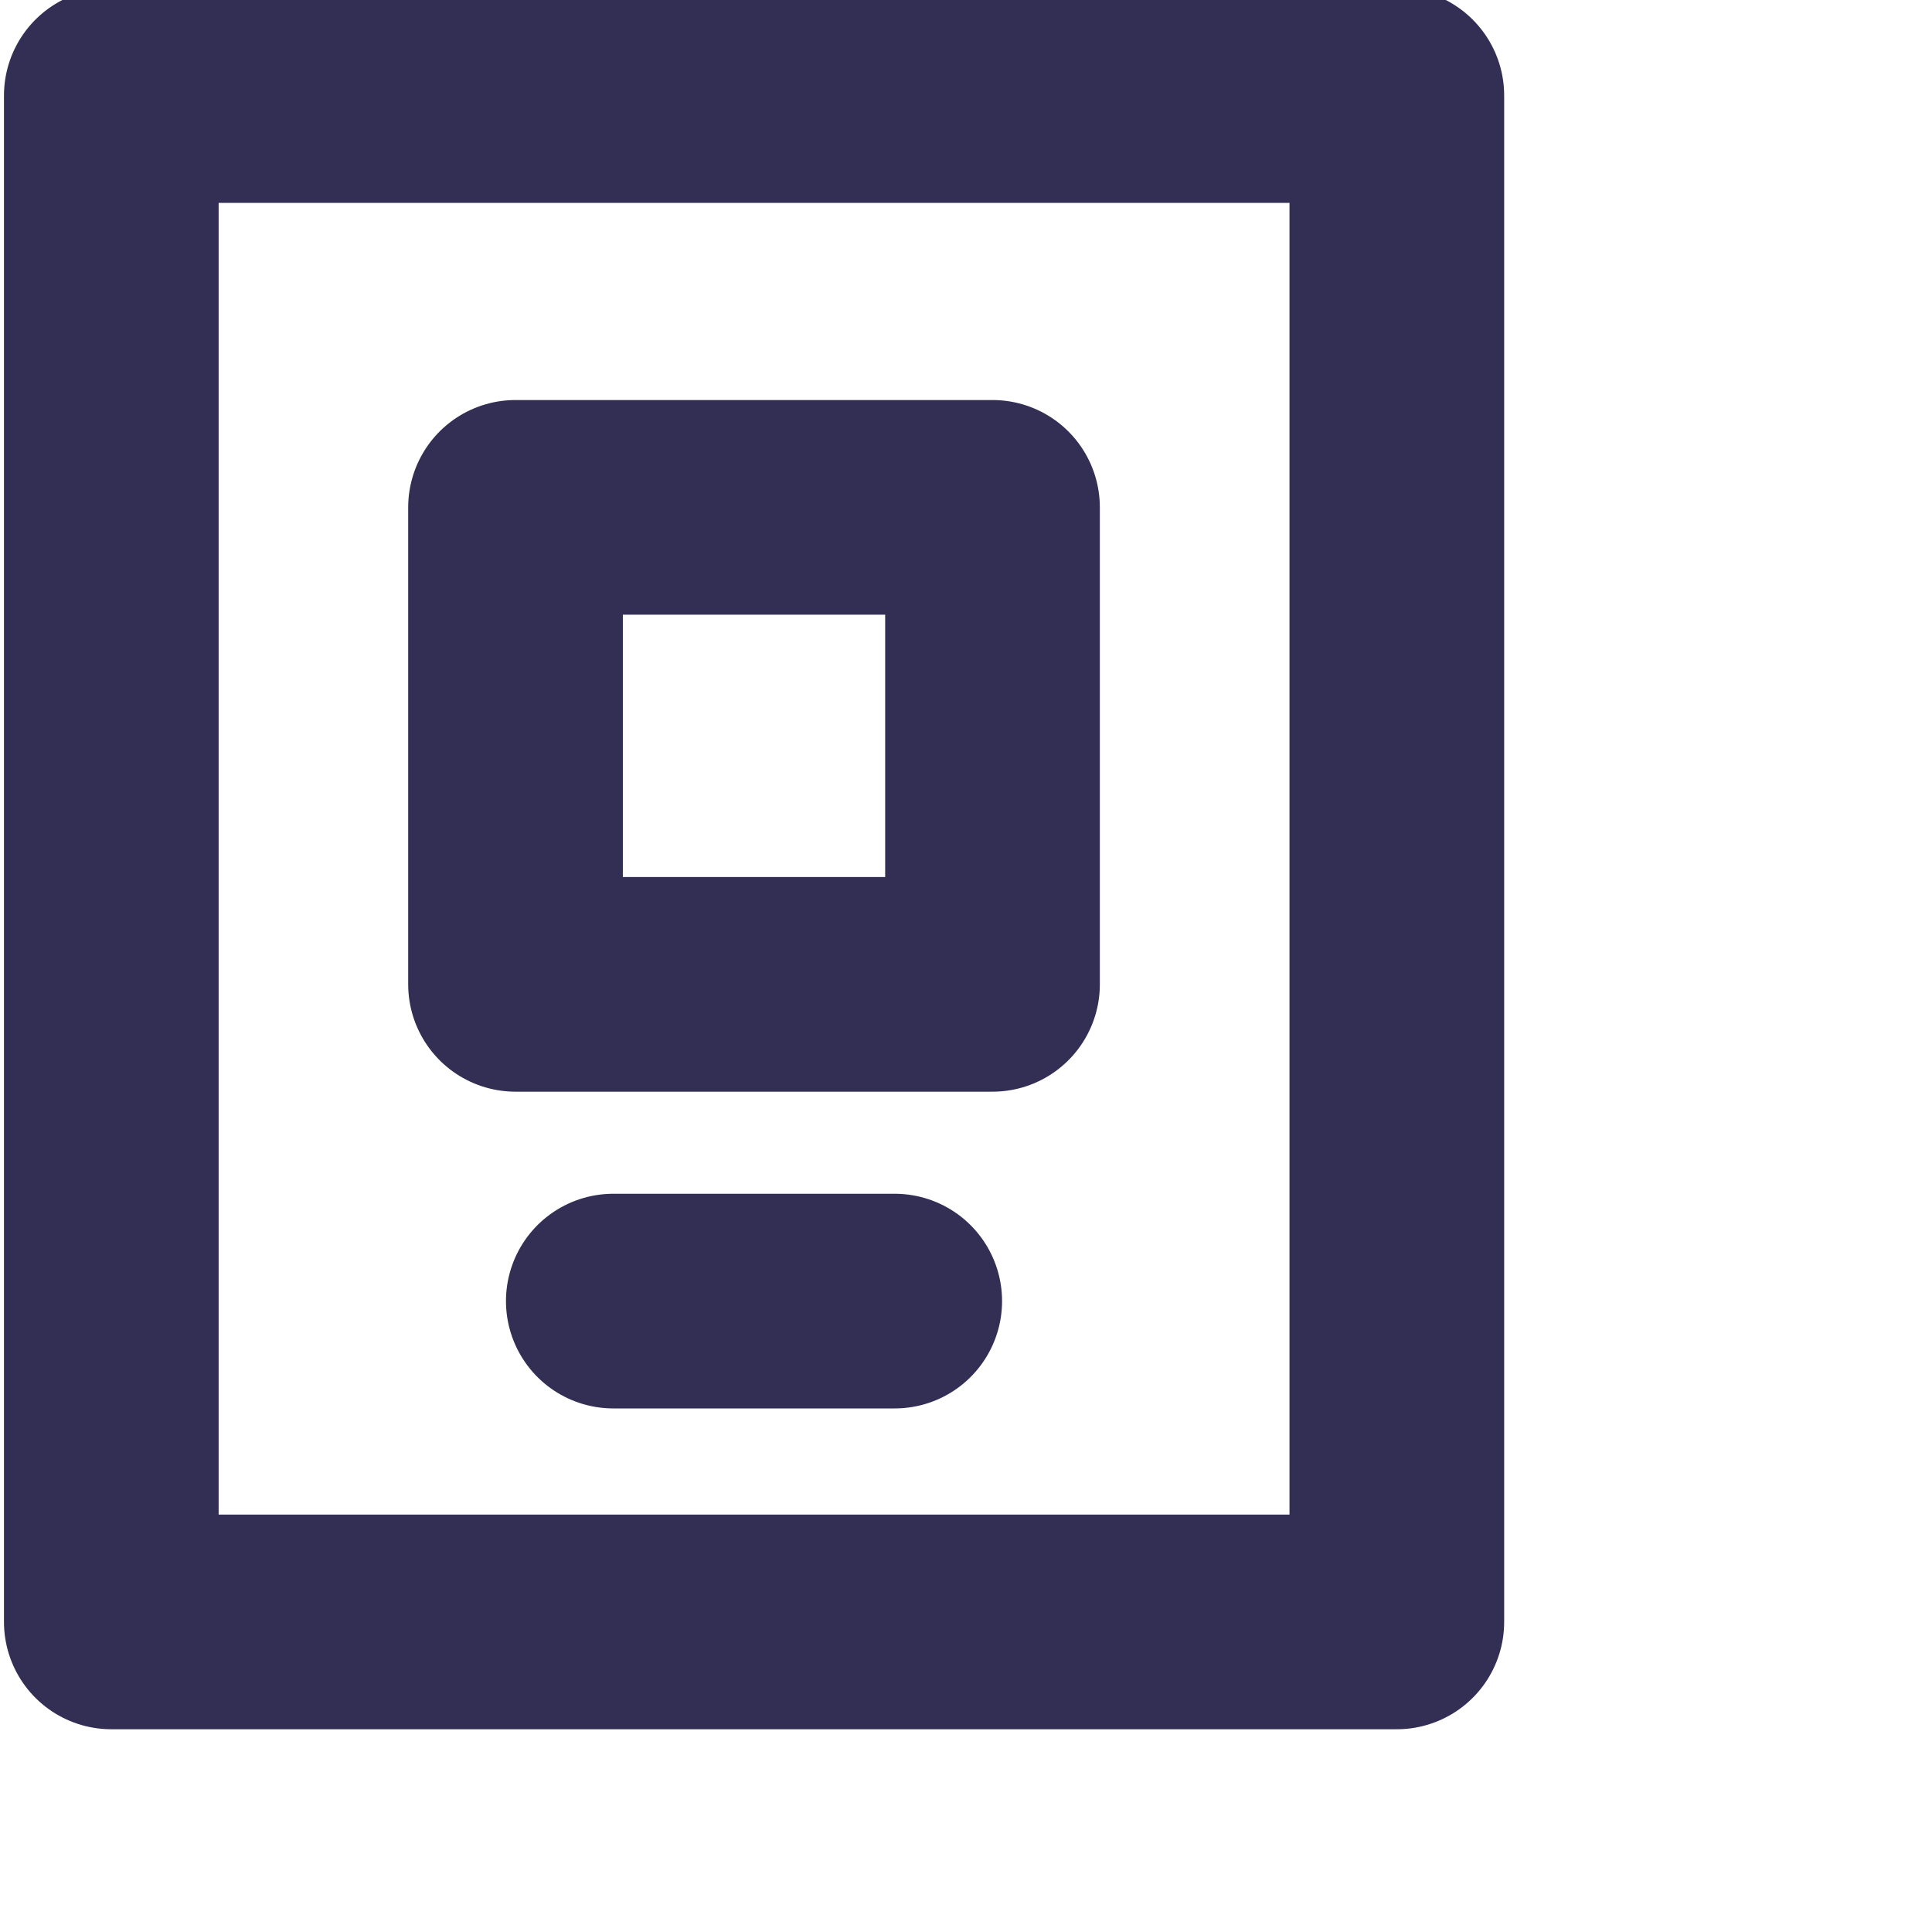 <svg viewBox="0 0 18 18" stroke="none" xmlns="http://www.w3.org/2000/svg" xmlns:xlink="http://www.w3.org/1999/xlink">
  <title>Postcard</title>
  <g stroke-width="2" stroke="#332E54" fill="none" fill-rule="evenodd" stroke-linecap="round" stroke-linejoin="round">
    <path d="M1.037 15.111h11.977V.89H1.037z"/>
    <path d="M4.803 9.171h4.444V4.727H4.803zM5.714 12.122h2.622"/>
  </g>
</svg>
